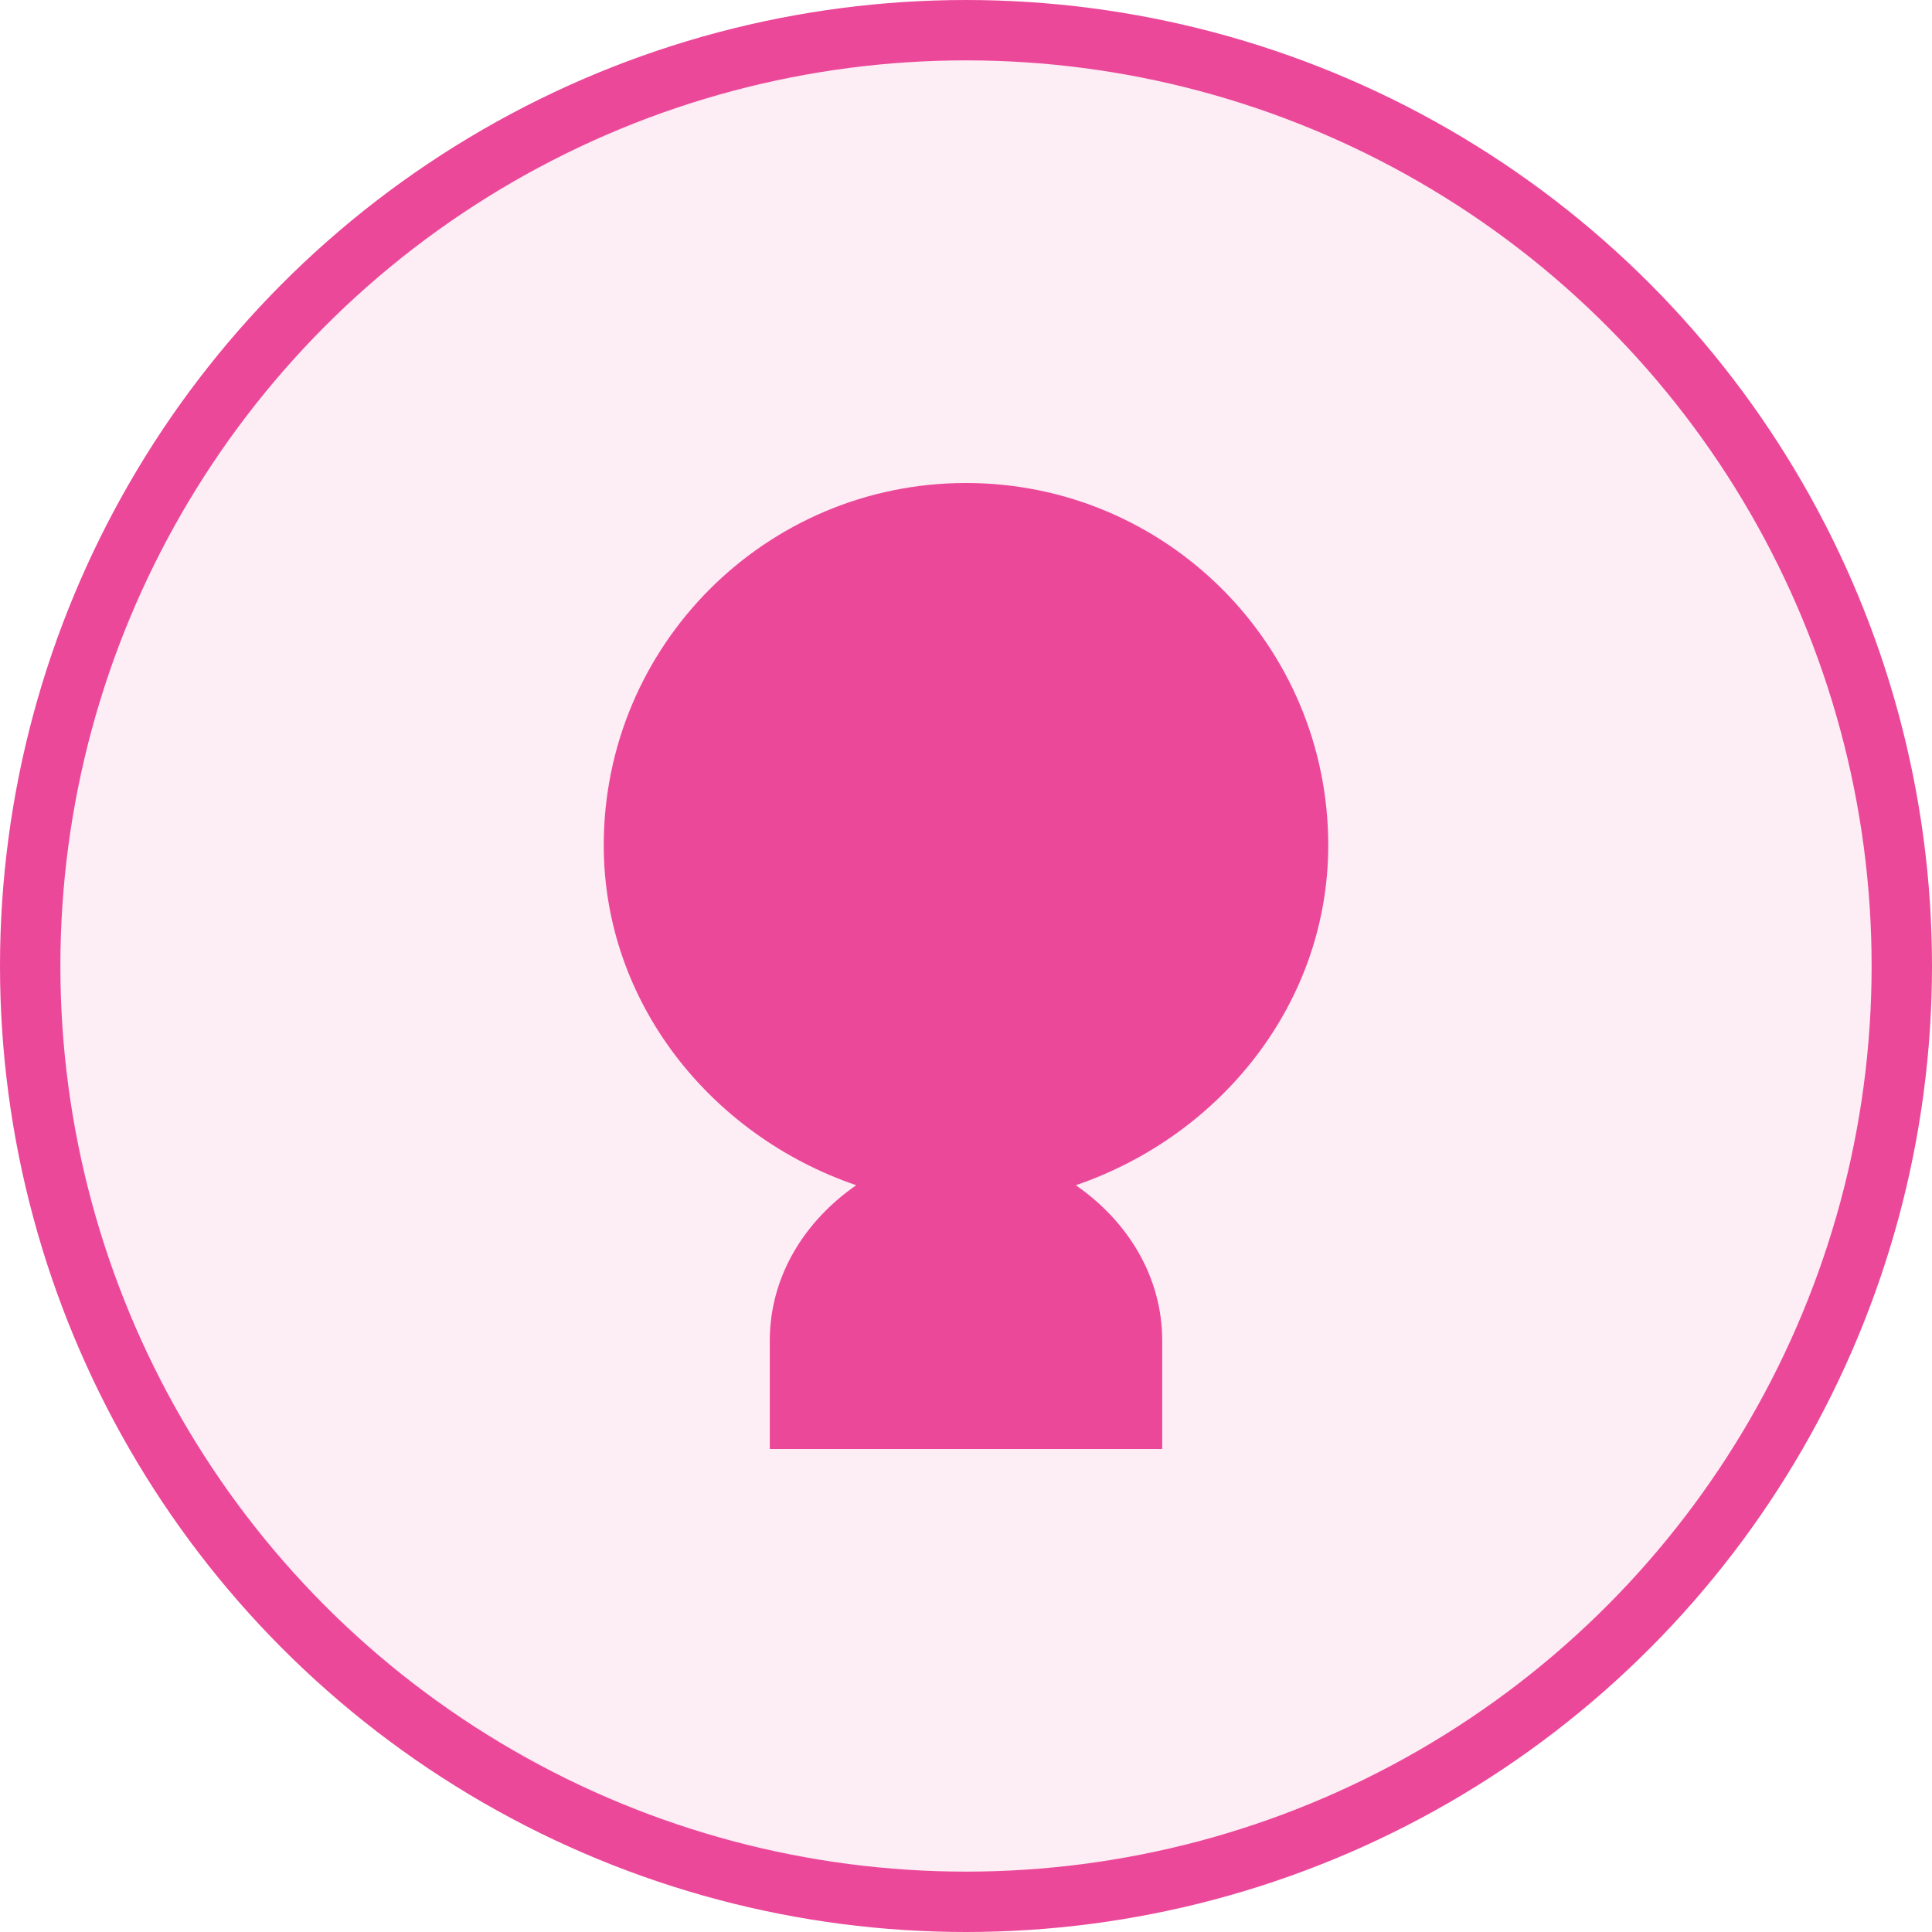 <?xml version="1.0" encoding="UTF-8"?>
<svg width="512" height="512" viewBox="0 0 512 512" fill="none" xmlns="http://www.w3.org/2000/svg">
  <circle cx="256" cy="256" r="248" fill="#EC4899" fill-opacity="0.1" stroke="#EC4899" stroke-width="16"/>
  <path d="M256 128C309.02 128 352 170.98 352 224C352 265.643 323.674 300.902 285.096 314.096C298.902 323.674 308 338.357 308 355.314V384H204V355.314C204 338.357 213.098 323.674 226.904 314.096C188.326 300.902 160 265.643 160 224C160 170.98 202.98 128 256 128Z" fill="#EC4899"/>
</svg>